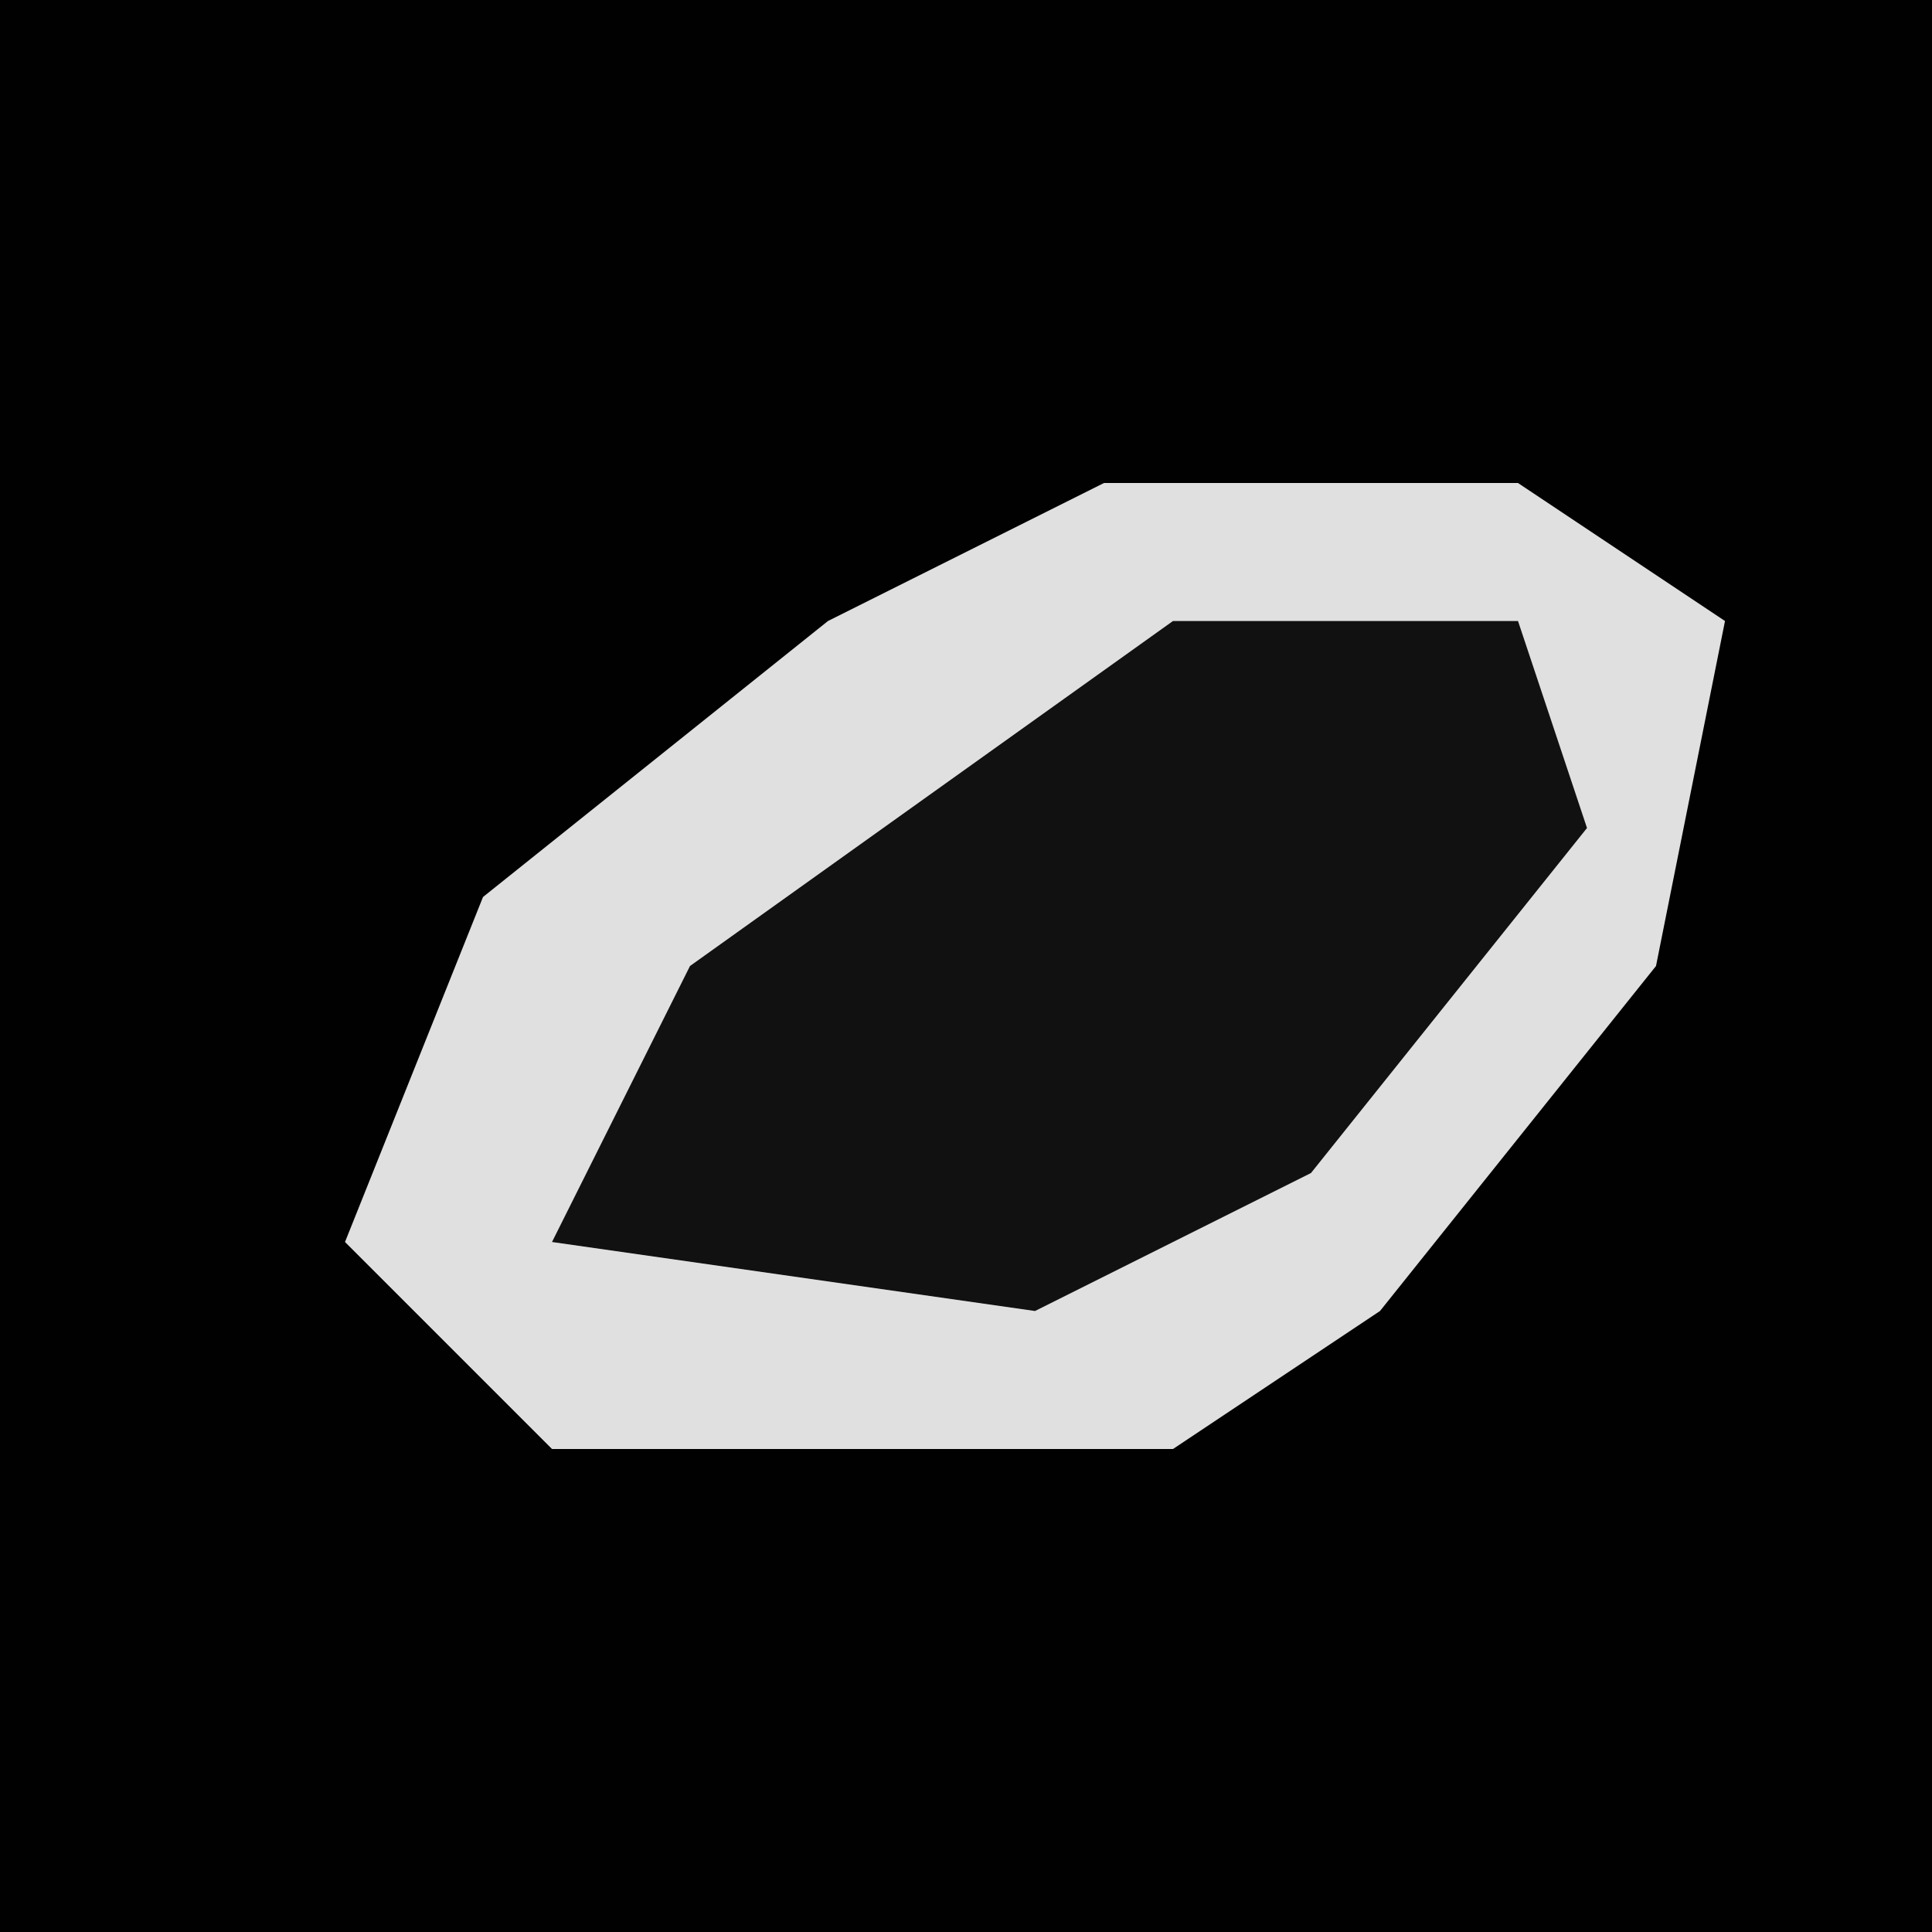 <?xml version="1.0" encoding="UTF-8"?>
<svg version="1.1" xmlns="http://www.w3.org/2000/svg" width="28" height="28">
<path d="M0,0 L28,0 L28,28 L0,28 Z " fill="#010101" transform="translate(0,0)"/>
<path d="M0,0 L6,0 L9,2 L8,7 L4,12 L1,14 L-8,14 L-11,11 L-9,6 L-4,2 Z " fill="#E0E0E0" transform="translate(16,7)"/>
<path d="M0,0 L5,0 L6,3 L2,8 L-2,10 L-9,9 L-7,5 Z " fill="#111111" transform="translate(17,9)"/>
</svg>
